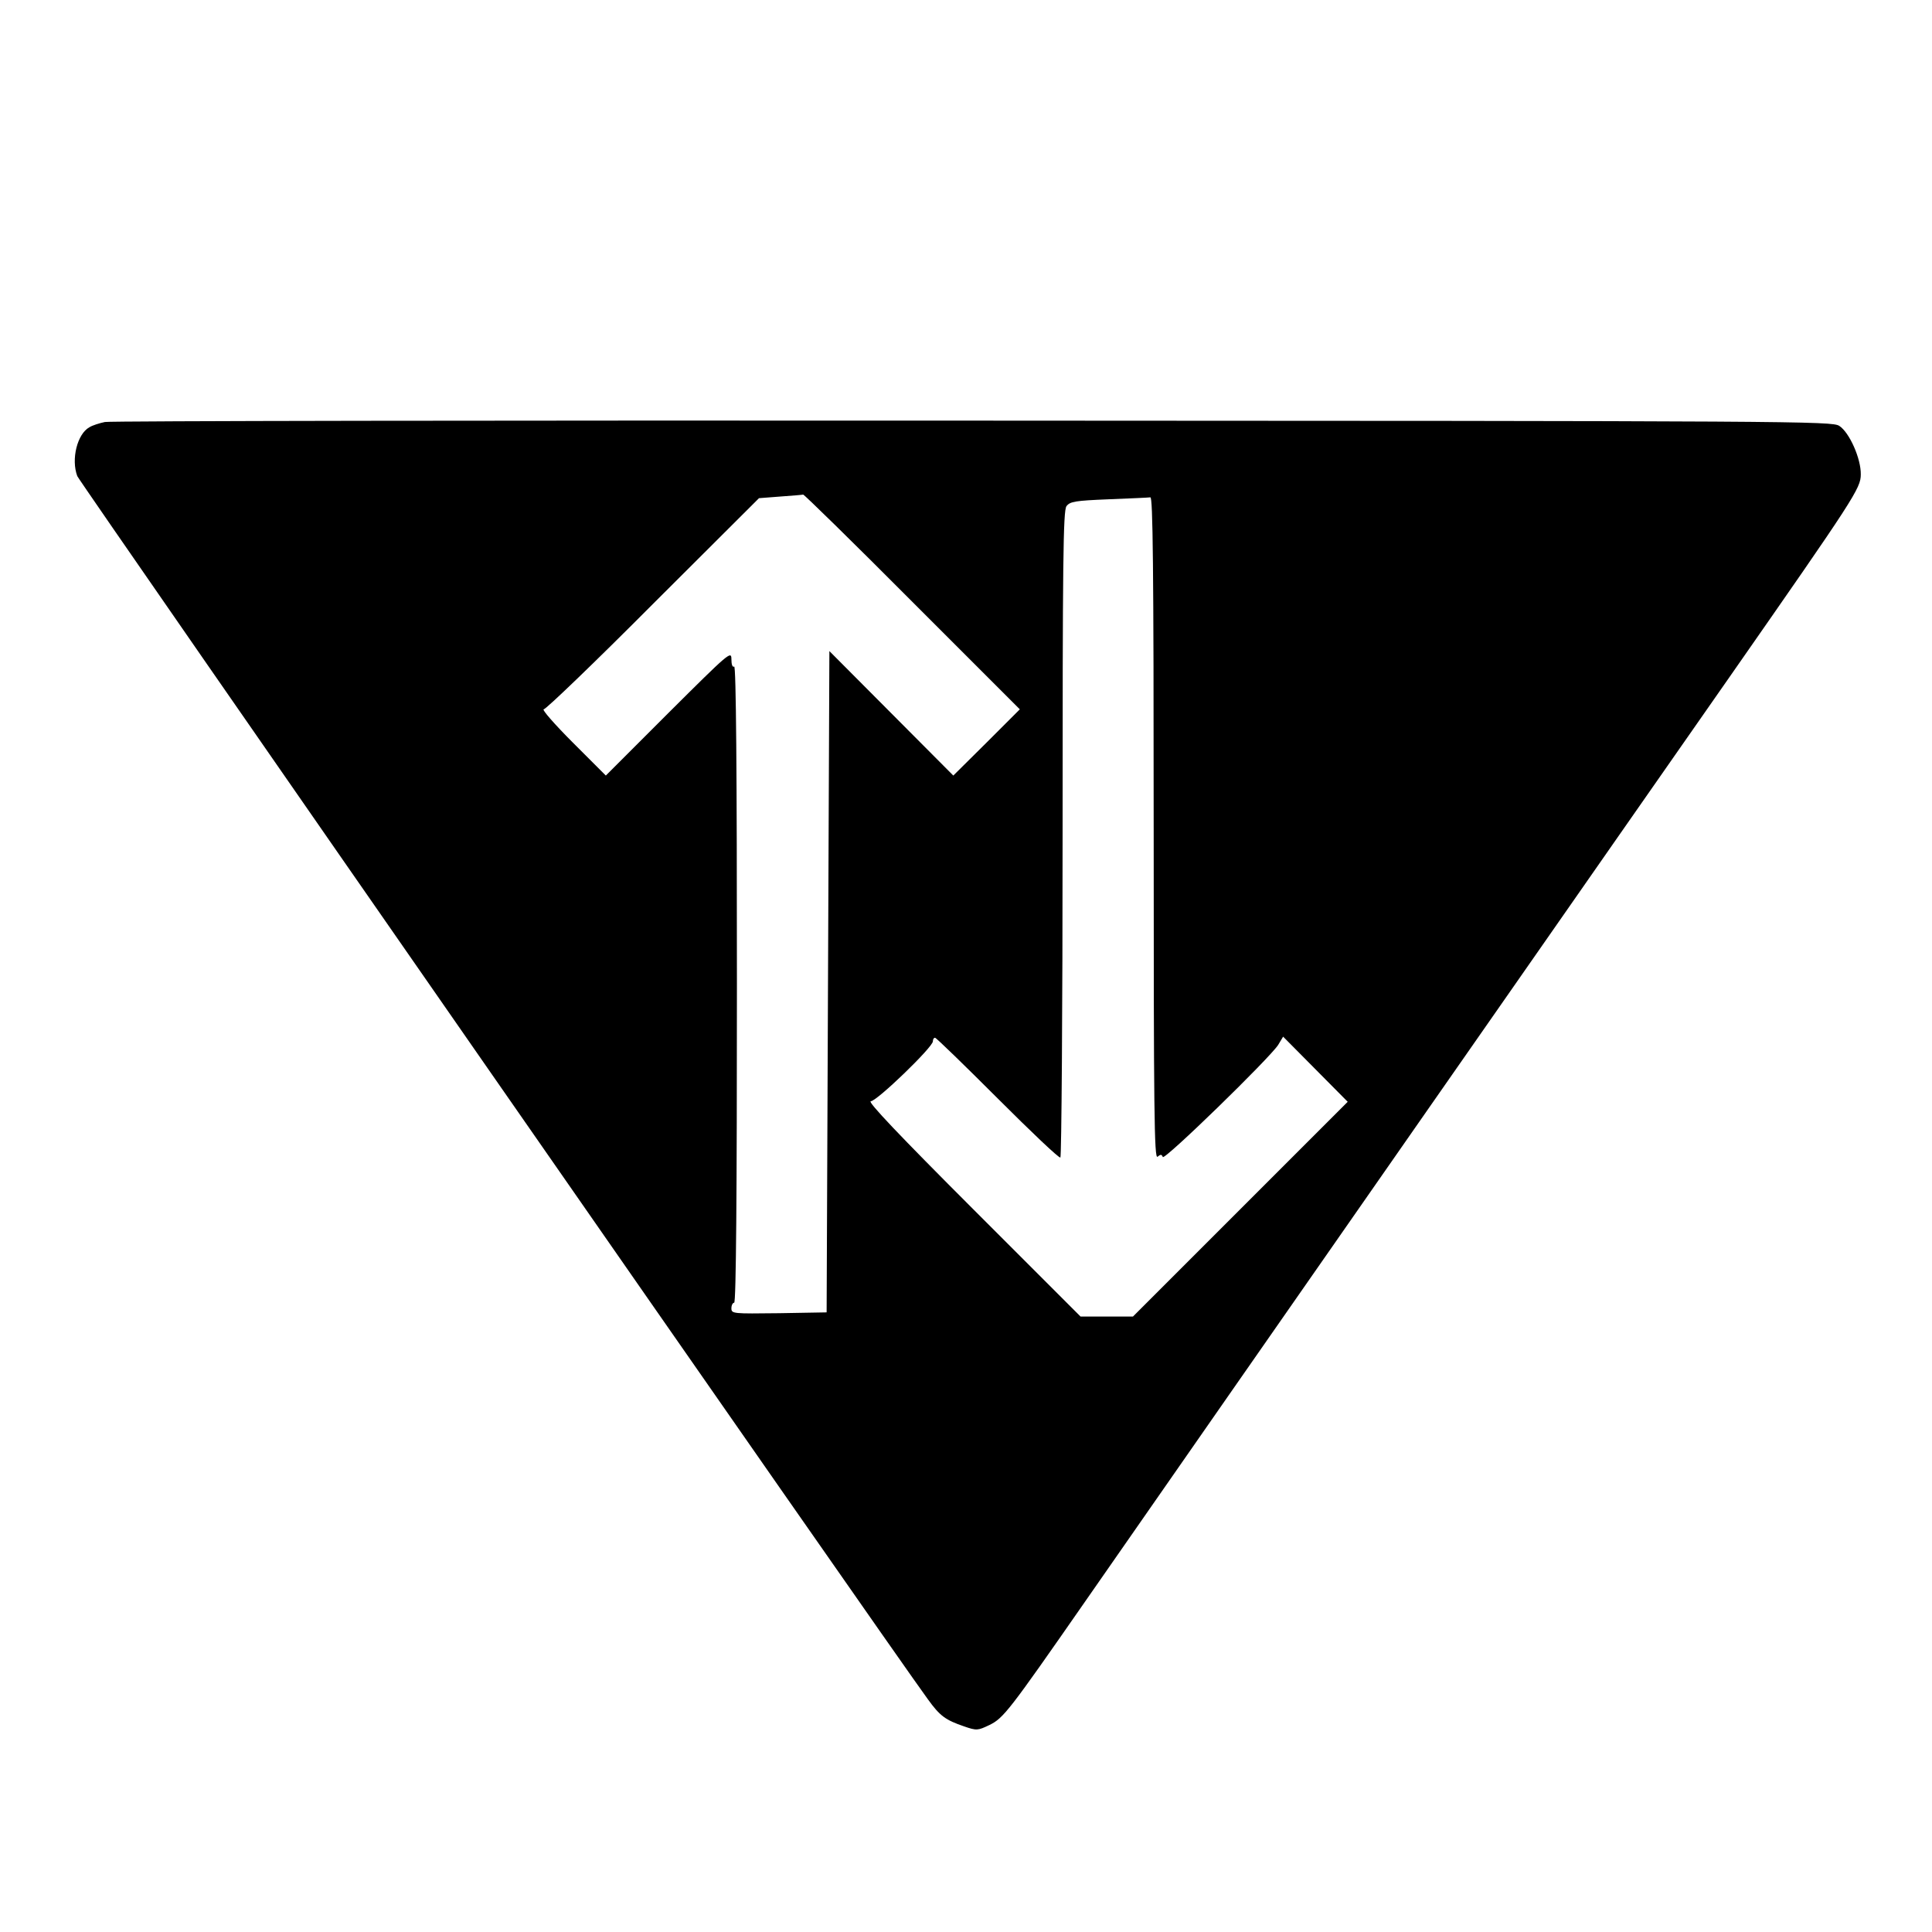 <?xml version="1.0" standalone="no"?>
<!DOCTYPE svg PUBLIC "-//W3C//DTD SVG 20010904//EN"
 "http://www.w3.org/TR/2001/REC-SVG-20010904/DTD/svg10.dtd">
<svg version="1.0" xmlns="http://www.w3.org/2000/svg"
 width="700pt" height="700pt" viewBox="0 0 700 700"
 preserveAspectRatio="xMidYMid meet">
<g transform="translate(0,700) scale(0.1,-0.1)"
fill="#000000" stroke="none">
<path d="M380 5471 c-19 -4 -45 -12 -56 -19 -44 -24 -67 -116 -44 -177 8 -21
2956 -4261 3082 -4432 44 -61 64 -75 131 -98 46 -16 50 -15 92 5 51 25 71 51
345 445 201 289 313 450 536 770 621 891 898 1289 1049 1505 162 233 501 718
757 1085 447 641 470 676 470 726 1 57 -41 152 -78 176 -27 17 -141 18 -3139
19 -1710 1 -3126 -1 -3145 -5z m2925 -651 l390 -390 -120 -120 -121 -120 -224
225 -225 226 -5 -1198 -5 -1198 -172 -3 c-168 -2 -173 -2 -173 18 0 11 5 20
10 20 7 0 10 392 10 1156 0 767 -3 1153 -10 1149 -6 -4 -10 7 -10 27 0 31 -9
23 -228 -195 l-227 -227 -120 120 c-66 66 -113 120 -105 120 8 0 187 172 397
383 l383 382 78 6 c42 3 79 6 82 7 3 1 181 -173 395 -388z m875 -821 c0 -1030
2 -1200 14 -1190 11 9 15 9 19 -1 5 -14 386 357 418 406 l18 30 117 -118 117
-118 -389 -389 -389 -389 -95 0 -95 0 -390 390 c-264 264 -384 390 -370 390
22 0 225 196 225 217 0 7 3 13 8 13 4 0 106 -99 226 -219 121 -121 223 -218
228 -215 4 3 8 531 8 1173 0 991 2 1170 14 1187 13 17 31 20 153 25 76 3 144
6 151 7 9 2 12 -244 12 -1199z"/>
</g>
</svg>
